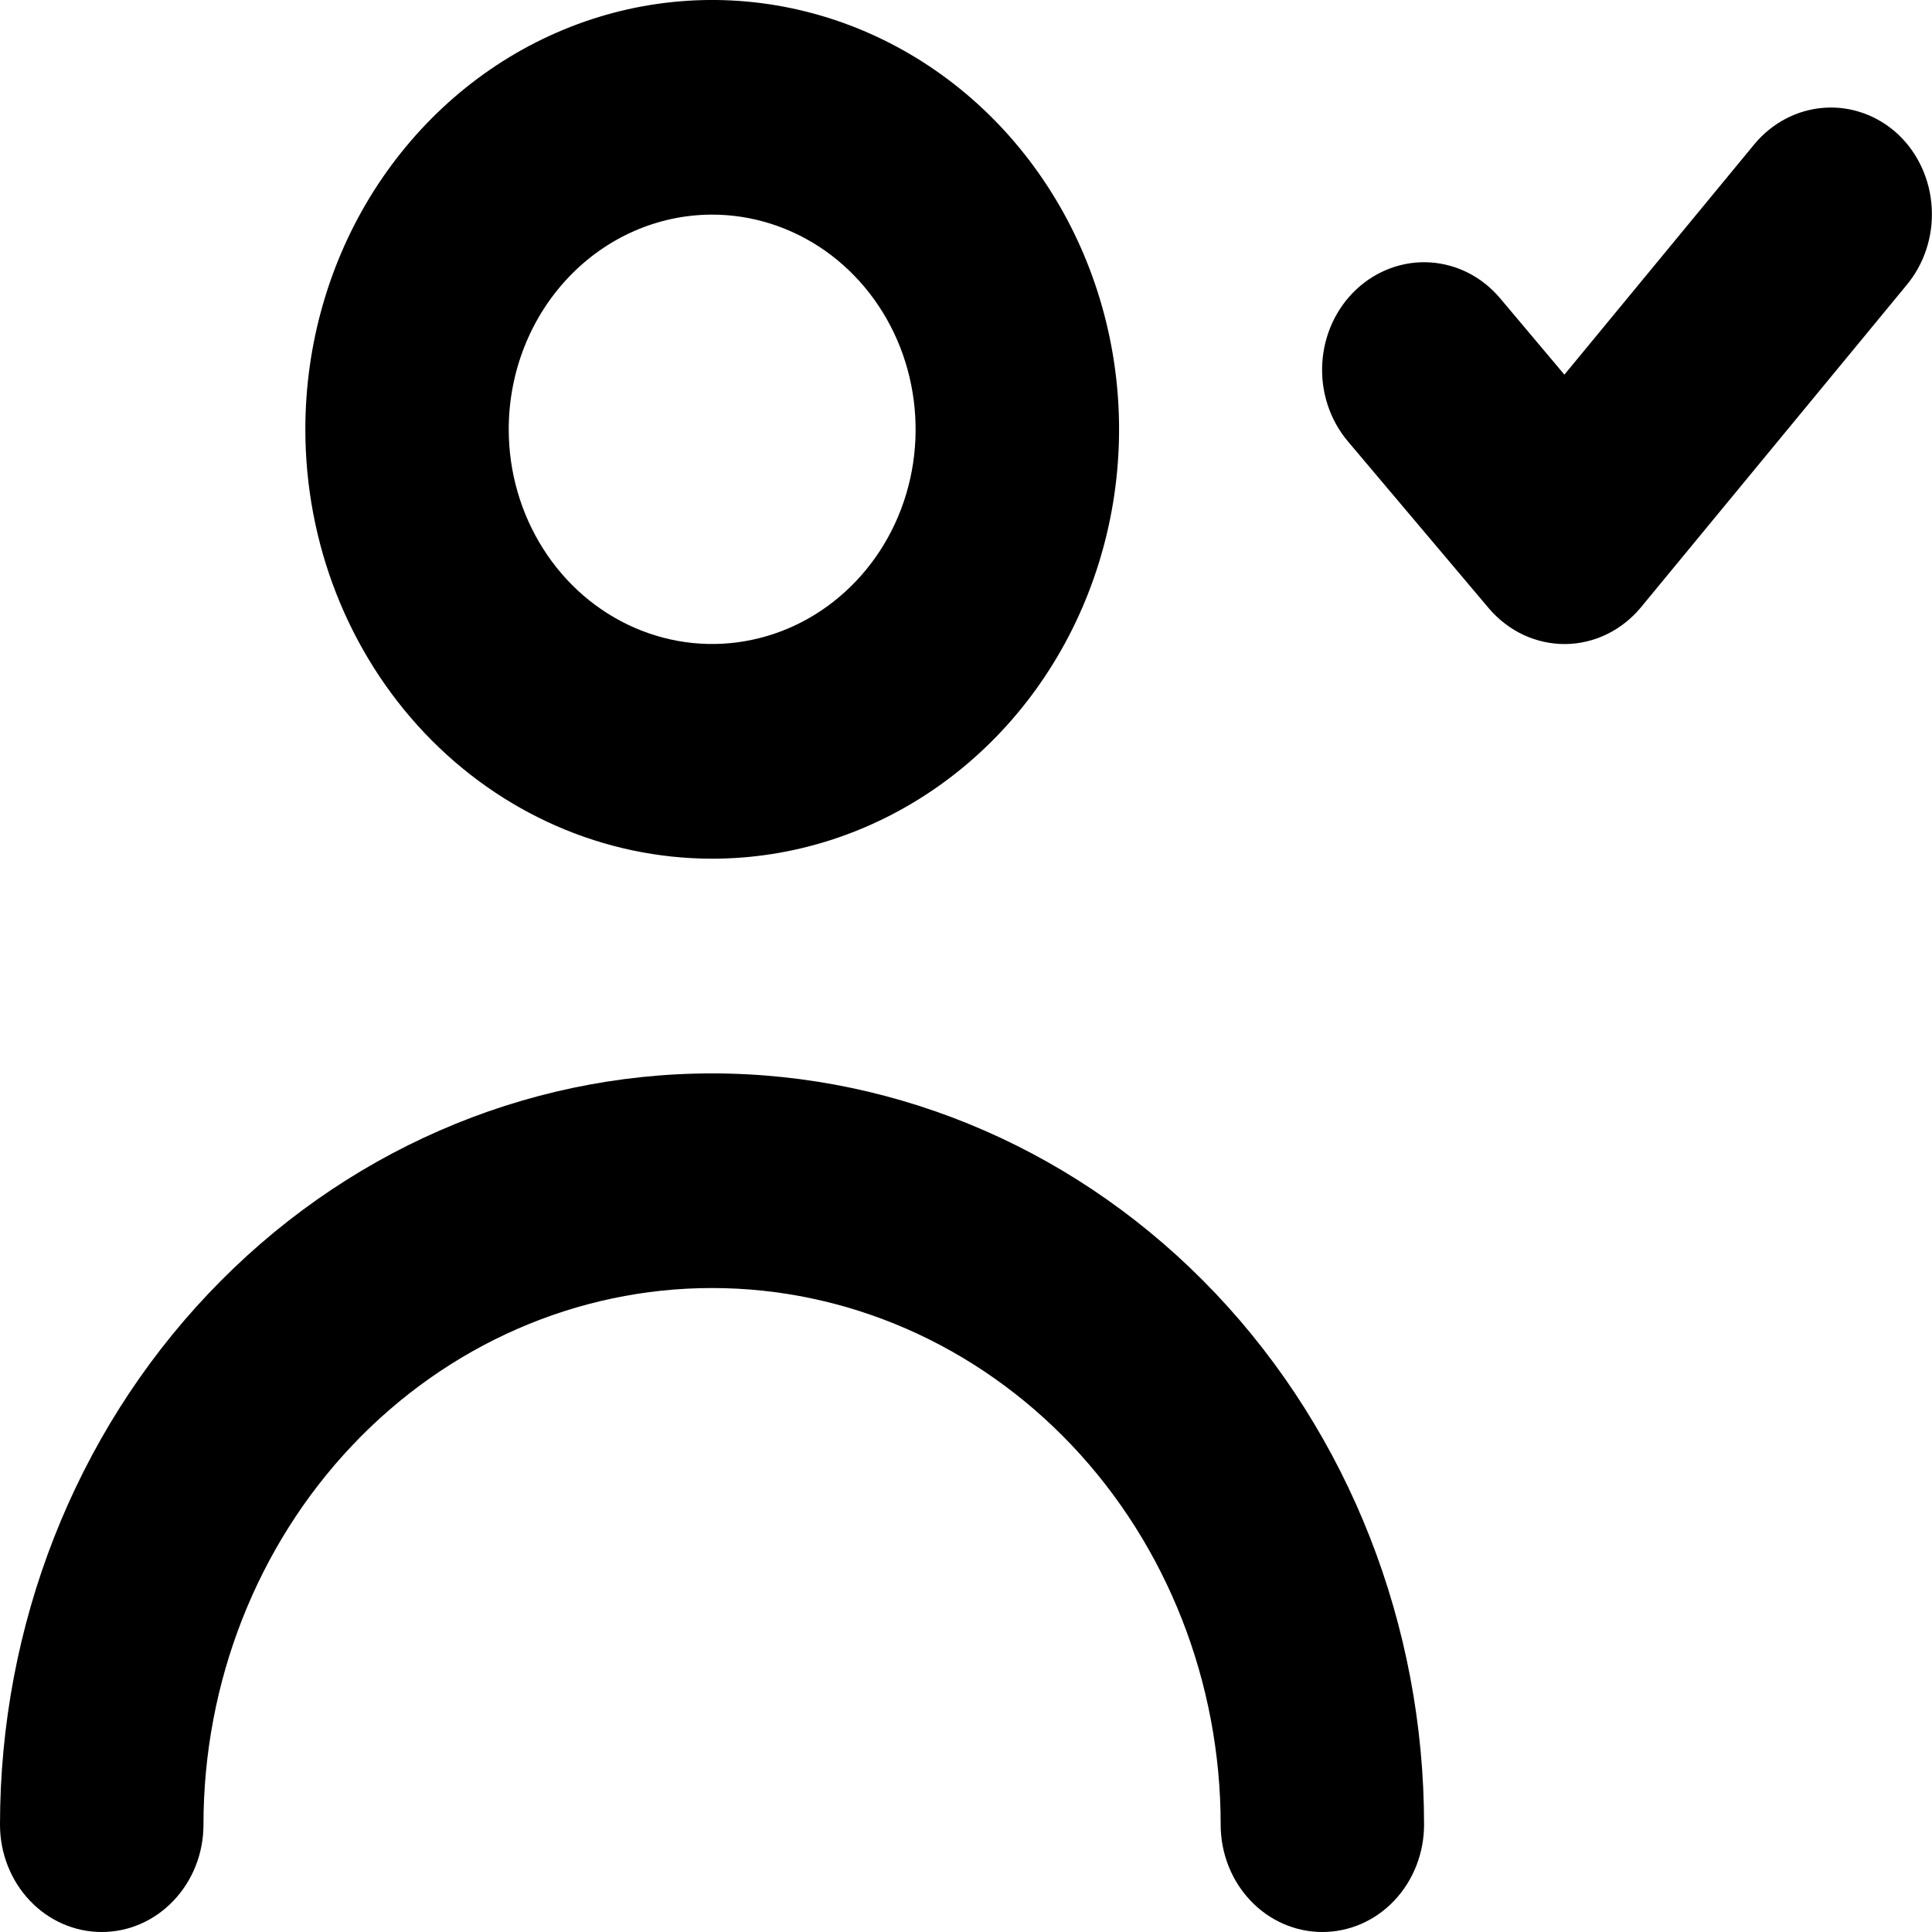 <svg width="22" height="22" viewBox="0 0 22 22" fill="none" xmlns="http://www.w3.org/2000/svg">
<g id="person-done">
<path id="Vector" d="M21.613 1.529C21.383 1.315 21.081 1.206 20.775 1.227C20.469 1.248 20.183 1.396 19.98 1.639L17.814 4.266L17.084 3.399C16.88 3.155 16.593 3.008 16.285 2.988C15.978 2.969 15.676 3.079 15.445 3.295C15.215 3.51 15.075 3.814 15.057 4.138C15.038 4.462 15.143 4.781 15.347 5.024L16.957 6.931C17.067 7.059 17.201 7.161 17.351 7.231C17.5 7.3 17.662 7.335 17.826 7.334C17.988 7.332 18.149 7.294 18.296 7.223C18.444 7.151 18.576 7.047 18.683 6.919L21.706 3.252C21.91 3.01 22.015 2.693 21.997 2.37C21.98 2.047 21.842 1.744 21.613 1.529Z" fill="currentColor"/>
<path id="Vector_2" d="M8.11 9.778C9.026 9.778 9.922 9.491 10.684 8.954C11.446 8.417 12.04 7.653 12.39 6.76C12.741 5.866 12.833 4.883 12.654 3.935C12.475 2.987 12.034 2.116 11.386 1.432C10.738 0.748 9.913 0.283 9.014 0.094C8.115 -0.095 7.183 0.002 6.337 0.372C5.49 0.742 4.767 1.369 4.257 2.173C3.748 2.977 3.477 3.922 3.477 4.889C3.477 6.186 3.965 7.429 4.834 8.346C5.703 9.263 6.881 9.778 8.11 9.778ZM8.11 2.444C8.568 2.444 9.016 2.588 9.397 2.856C9.778 3.125 10.075 3.507 10.25 3.953C10.425 4.4 10.471 4.892 10.382 5.366C10.293 5.84 10.072 6.276 9.748 6.617C9.424 6.959 9.011 7.192 8.562 7.286C8.112 7.381 7.647 7.332 7.223 7.147C6.8 6.962 6.438 6.649 6.184 6.247C5.929 5.845 5.793 5.372 5.793 4.889C5.793 4.241 6.037 3.619 6.472 3.16C6.906 2.702 7.495 2.444 8.11 2.444Z" fill="currentColor"/>
<path id="Vector_3" d="M8.108 12.223C5.958 12.223 3.895 13.124 2.375 14.729C0.854 16.333 0 18.509 0 20.778C0 21.102 0.122 21.413 0.339 21.642C0.556 21.872 0.851 22 1.158 22C1.466 22 1.76 21.872 1.977 21.642C2.195 21.413 2.317 21.102 2.317 20.778C2.317 19.157 2.927 17.603 4.013 16.457C5.099 15.311 6.572 14.667 8.108 14.667C9.644 14.667 11.117 15.311 12.204 16.457C13.29 17.603 13.9 19.157 13.9 20.778C13.9 21.102 14.022 21.413 14.239 21.642C14.456 21.872 14.751 22 15.058 22C15.365 22 15.66 21.872 15.877 21.642C16.094 21.413 16.216 21.102 16.216 20.778C16.216 18.509 15.362 16.333 13.842 14.729C12.321 13.124 10.259 12.223 8.108 12.223Z" fill="currentColor"/>
</g>
</svg>
